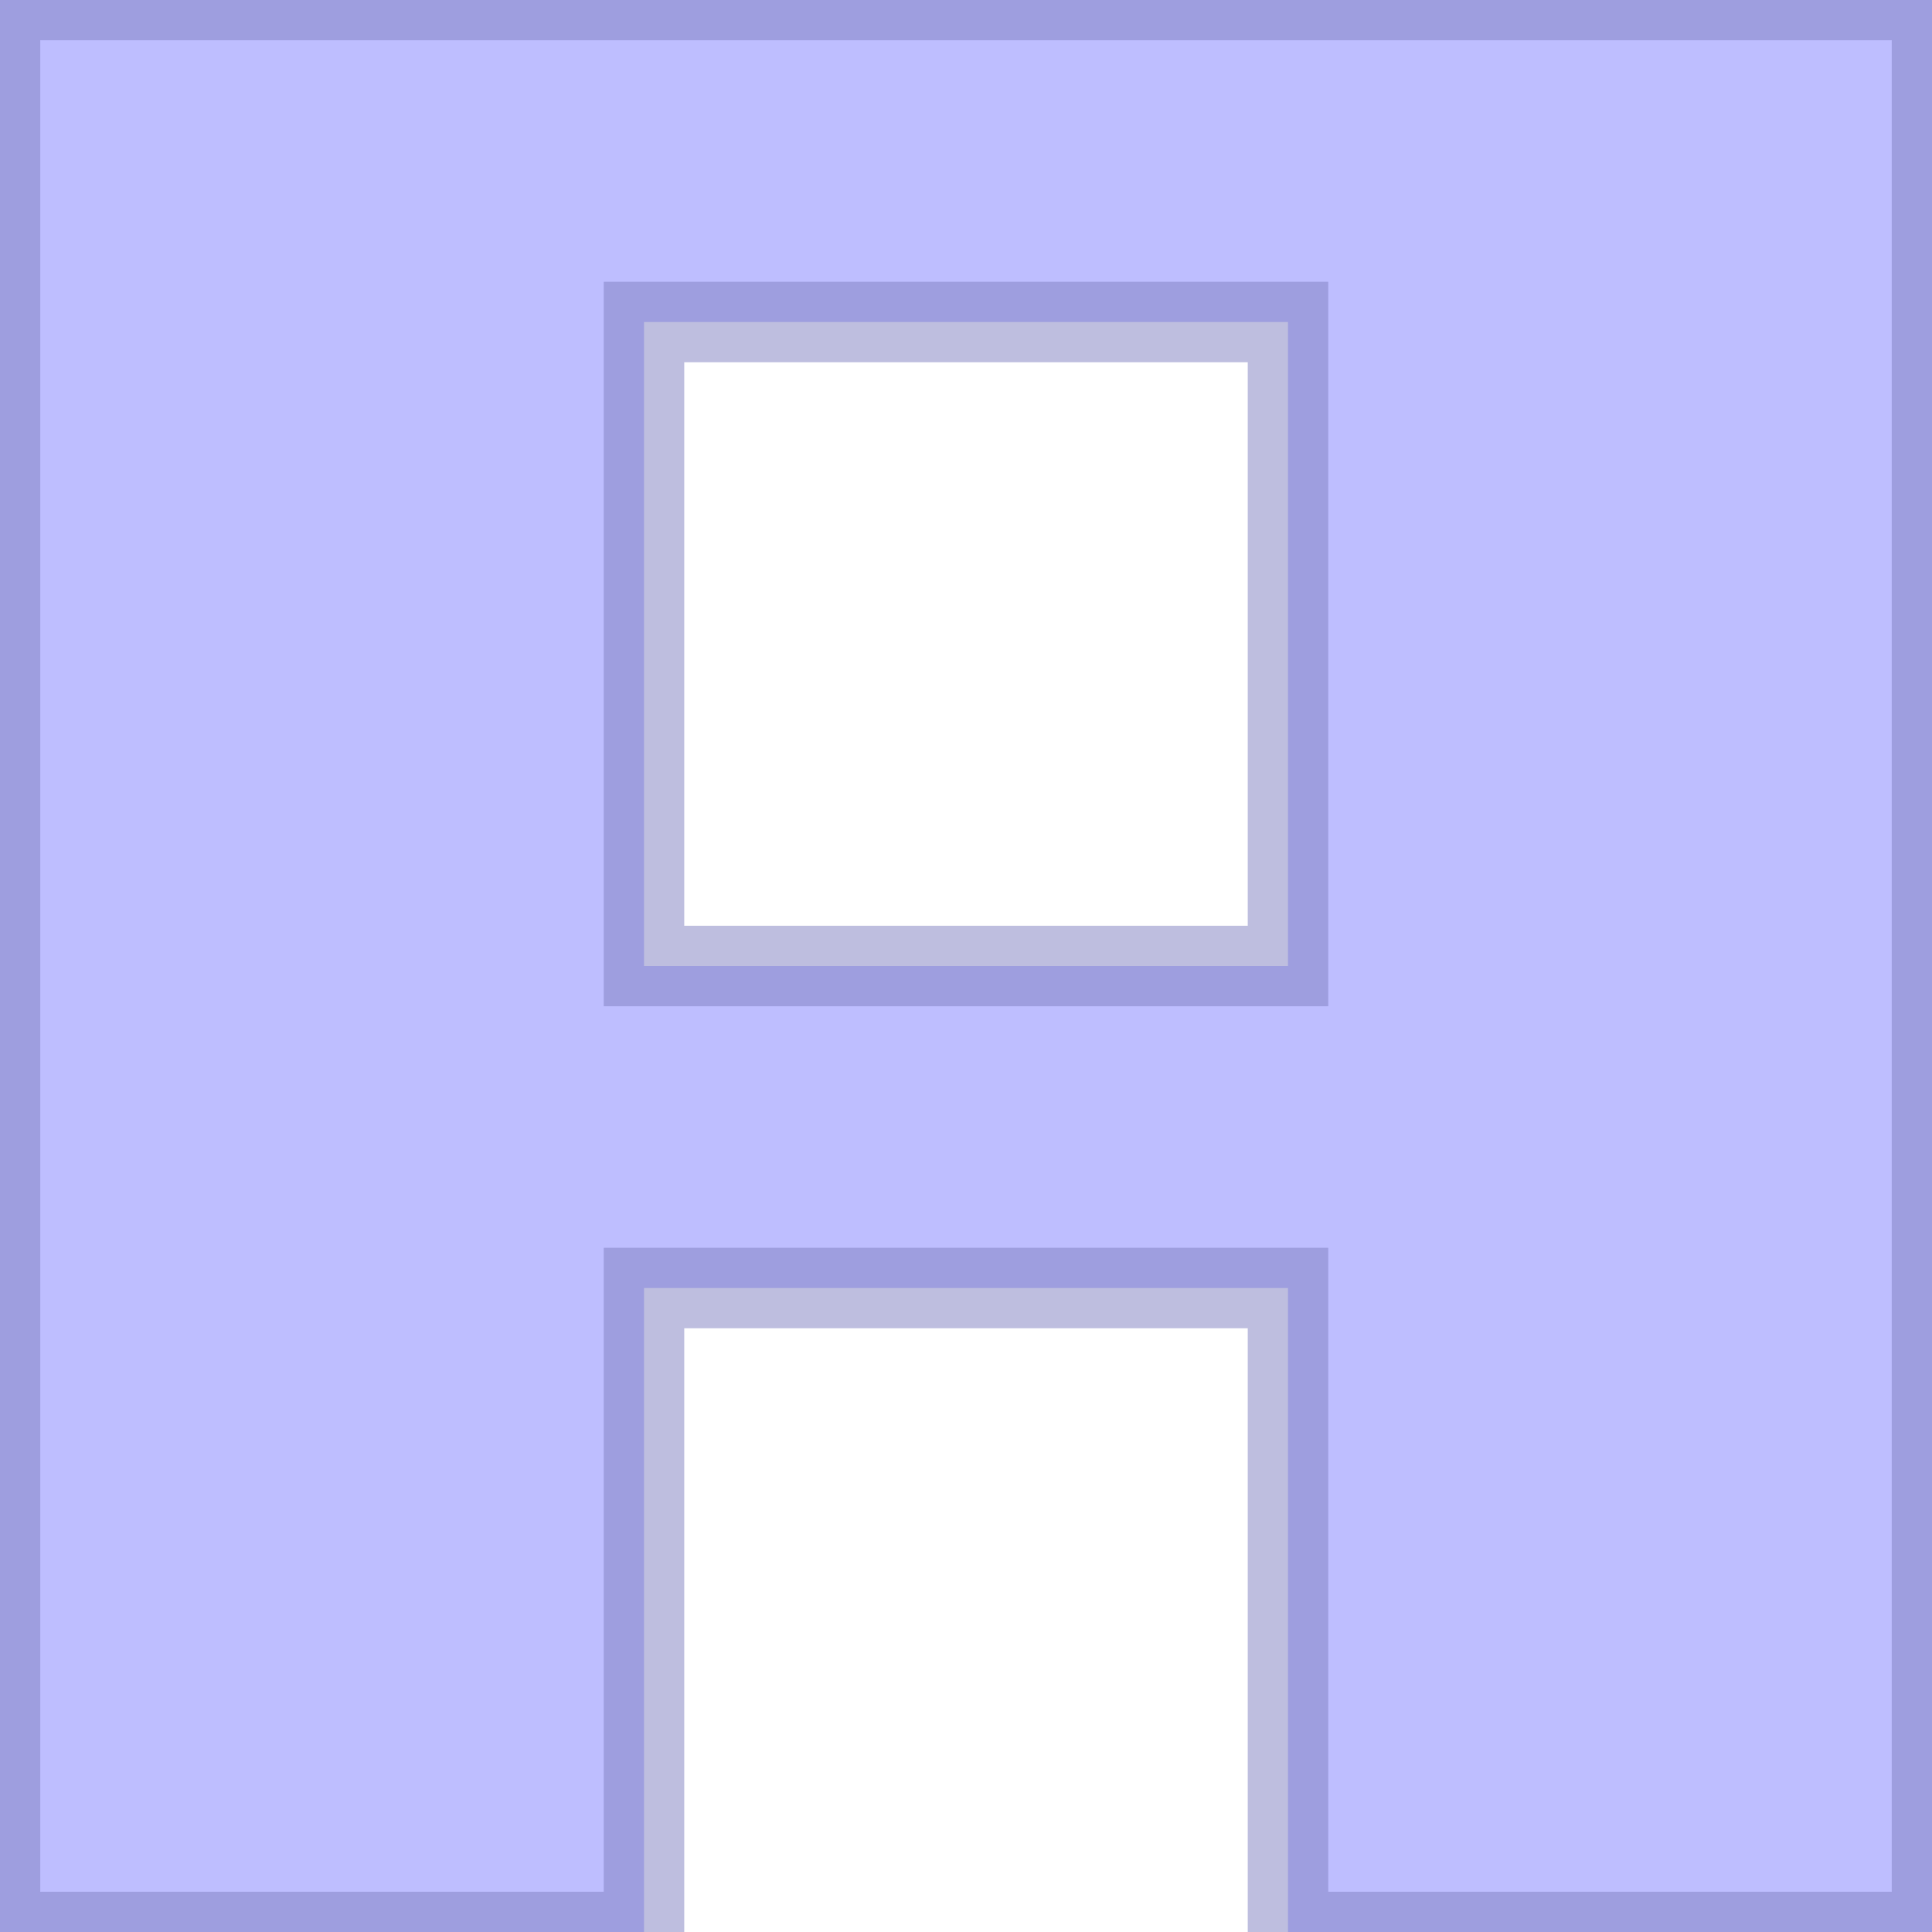 <?xml version="1.0" encoding="UTF-8" standalone="no"?>
<svg xmlns="http://www.w3.org/2000/svg" version="1.1" viewBox="0 0 6 6">
  <style>
    #letter {
      fill: rgb(127, 127, 255);
      fill-opacity: 0.5;
      stroke: rgb(127, 127, 192);
      stroke-width: 0.25;
      stroke-opacity: 0.5;
    }
  </style>

  <path id="letter" d="
    M 0 0
    L 6 0
    L 6 6
    L 4 6
    L 4 4
    L 2 4
    L 2 6
    L 0 6
    Z

    M 2 1
    L 2 3
    L 4 3
    L 4 1
    Z
  " />
</svg>
